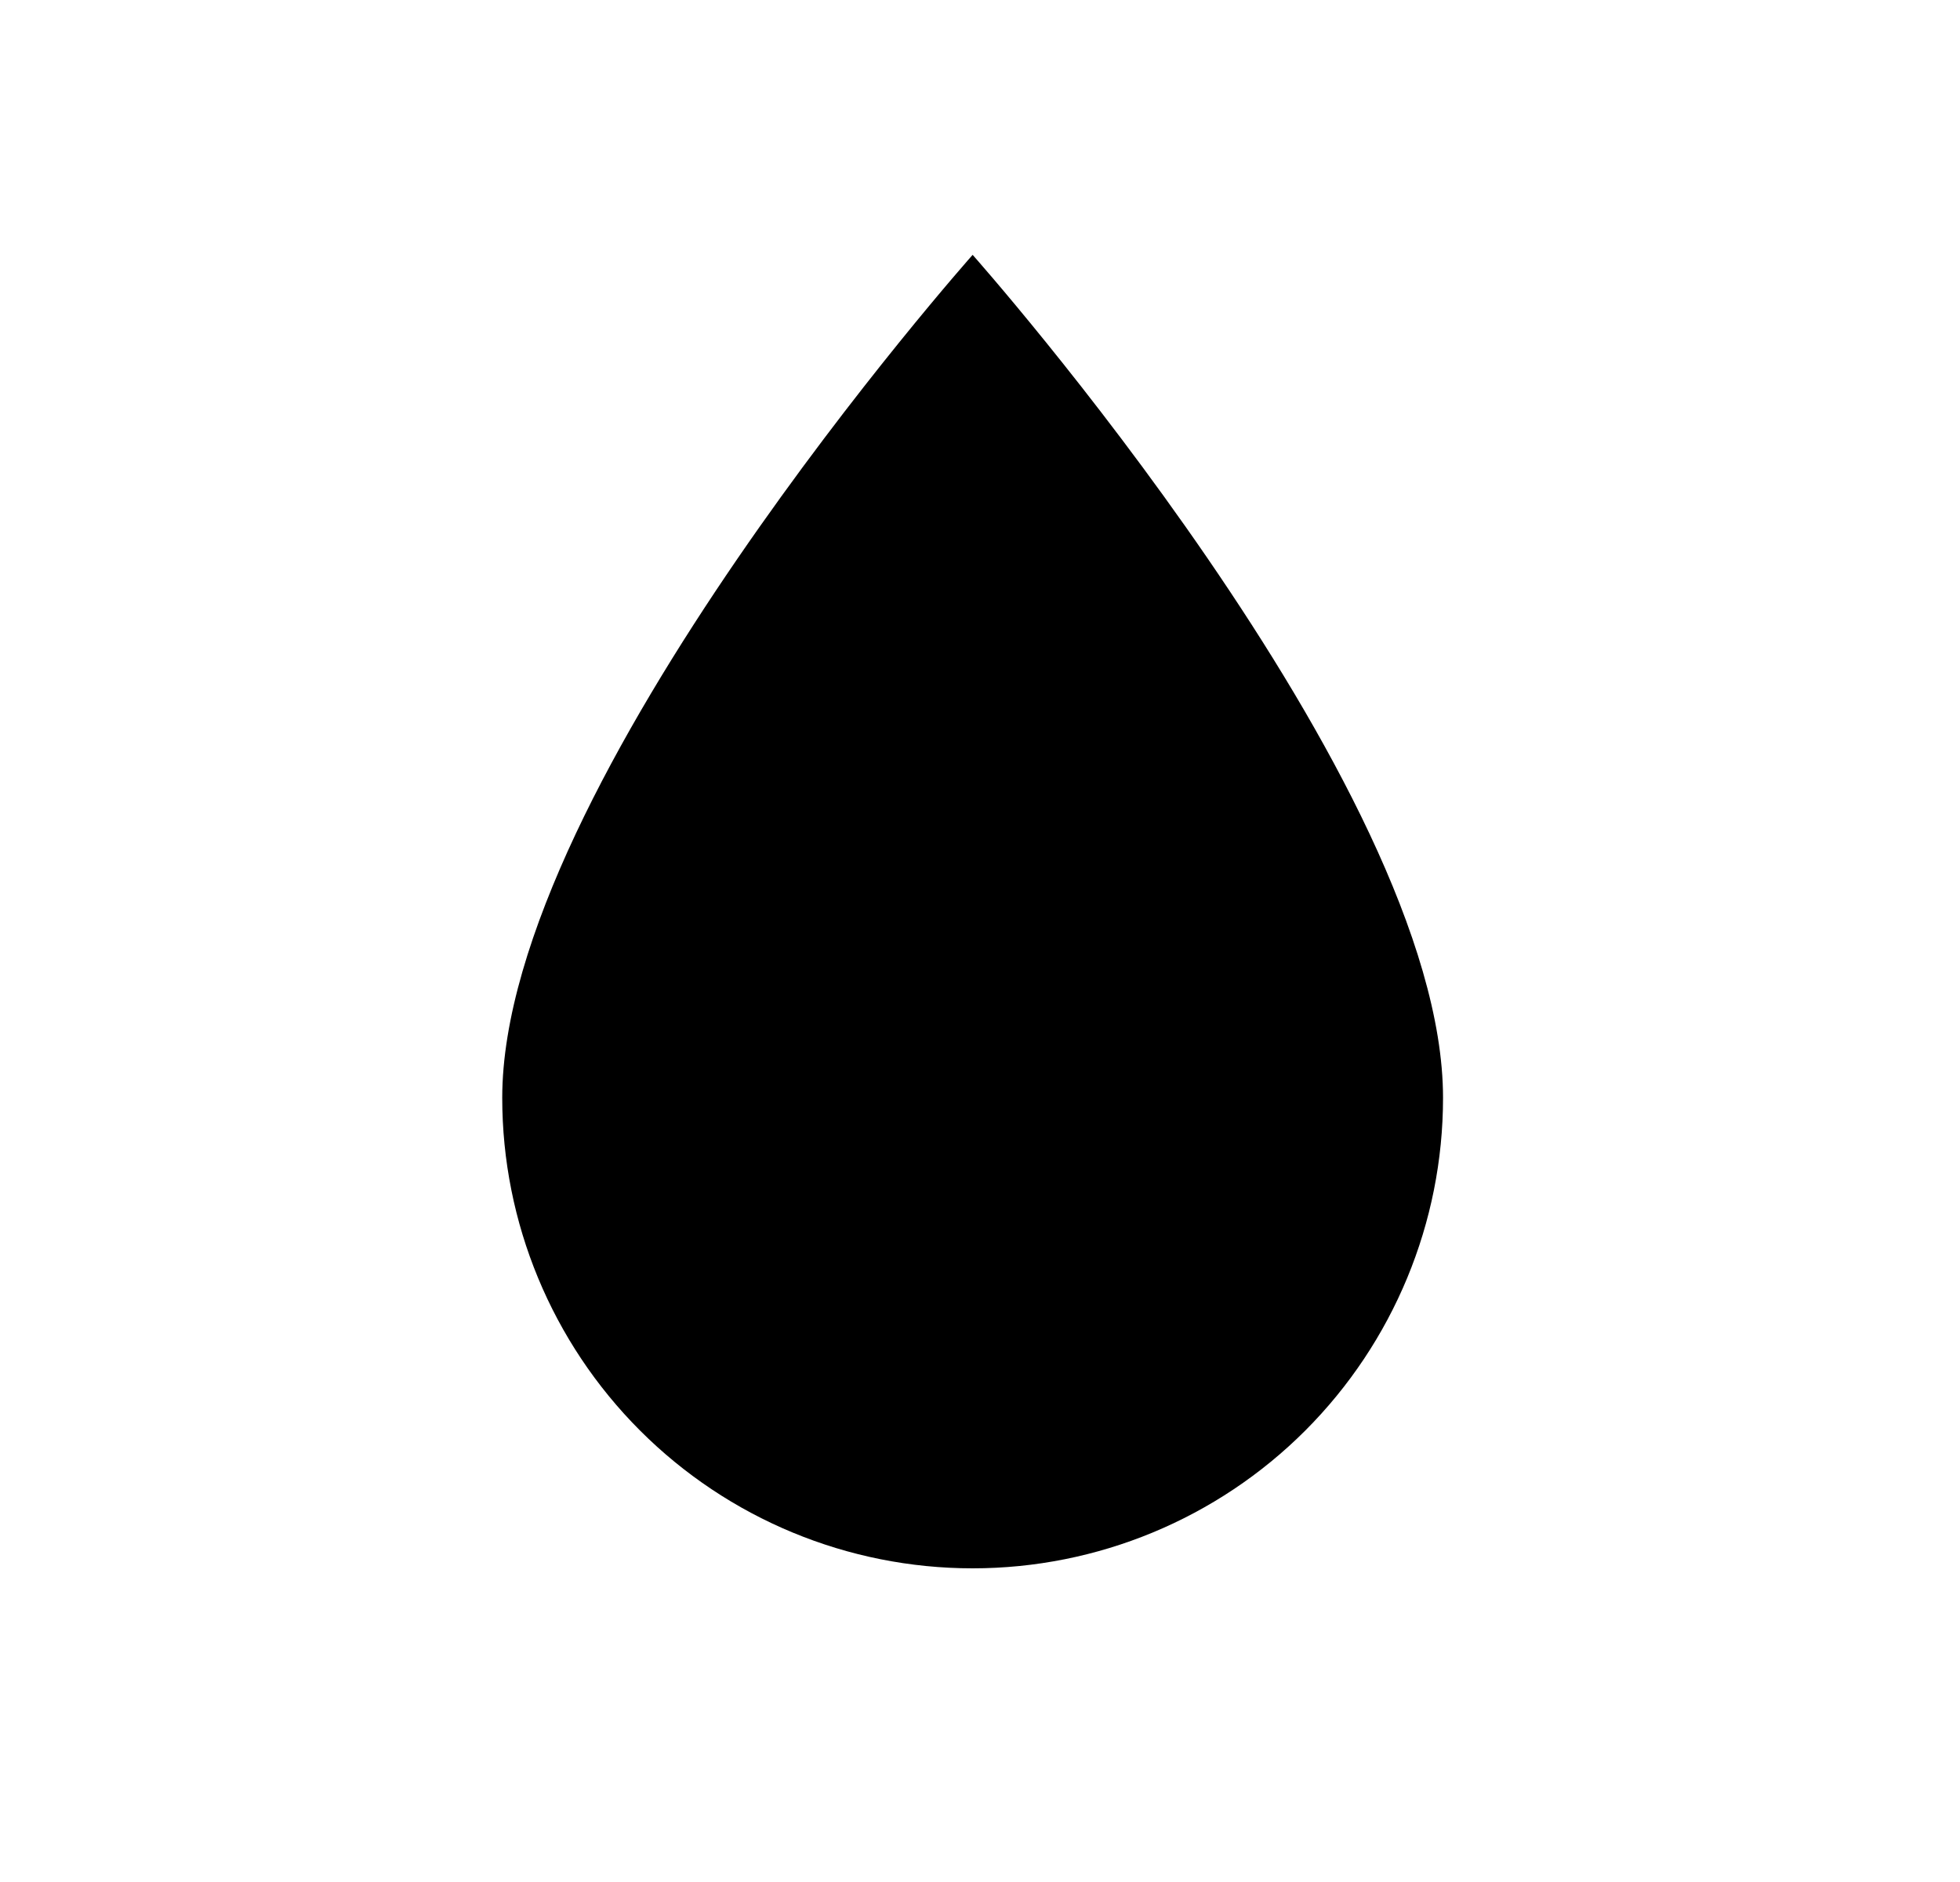 <svg id="1" viewBox="0 0 25 24" xmlns="http://www.w3.org/2000/svg">
<g id="1080">
<path id="Vector" d="M12.406 20C10.815 20 9.289 19.368 8.164 18.243C7.038 17.117 6.406 15.591 6.406 14C6.406 10 12.406 3.25 12.406 3.25C12.406 3.25 18.406 10 18.406 14C18.406 15.591 17.774 17.117 16.649 18.243C15.524 19.368 13.998 20 12.406 20Z"/>
</g>
</svg>
